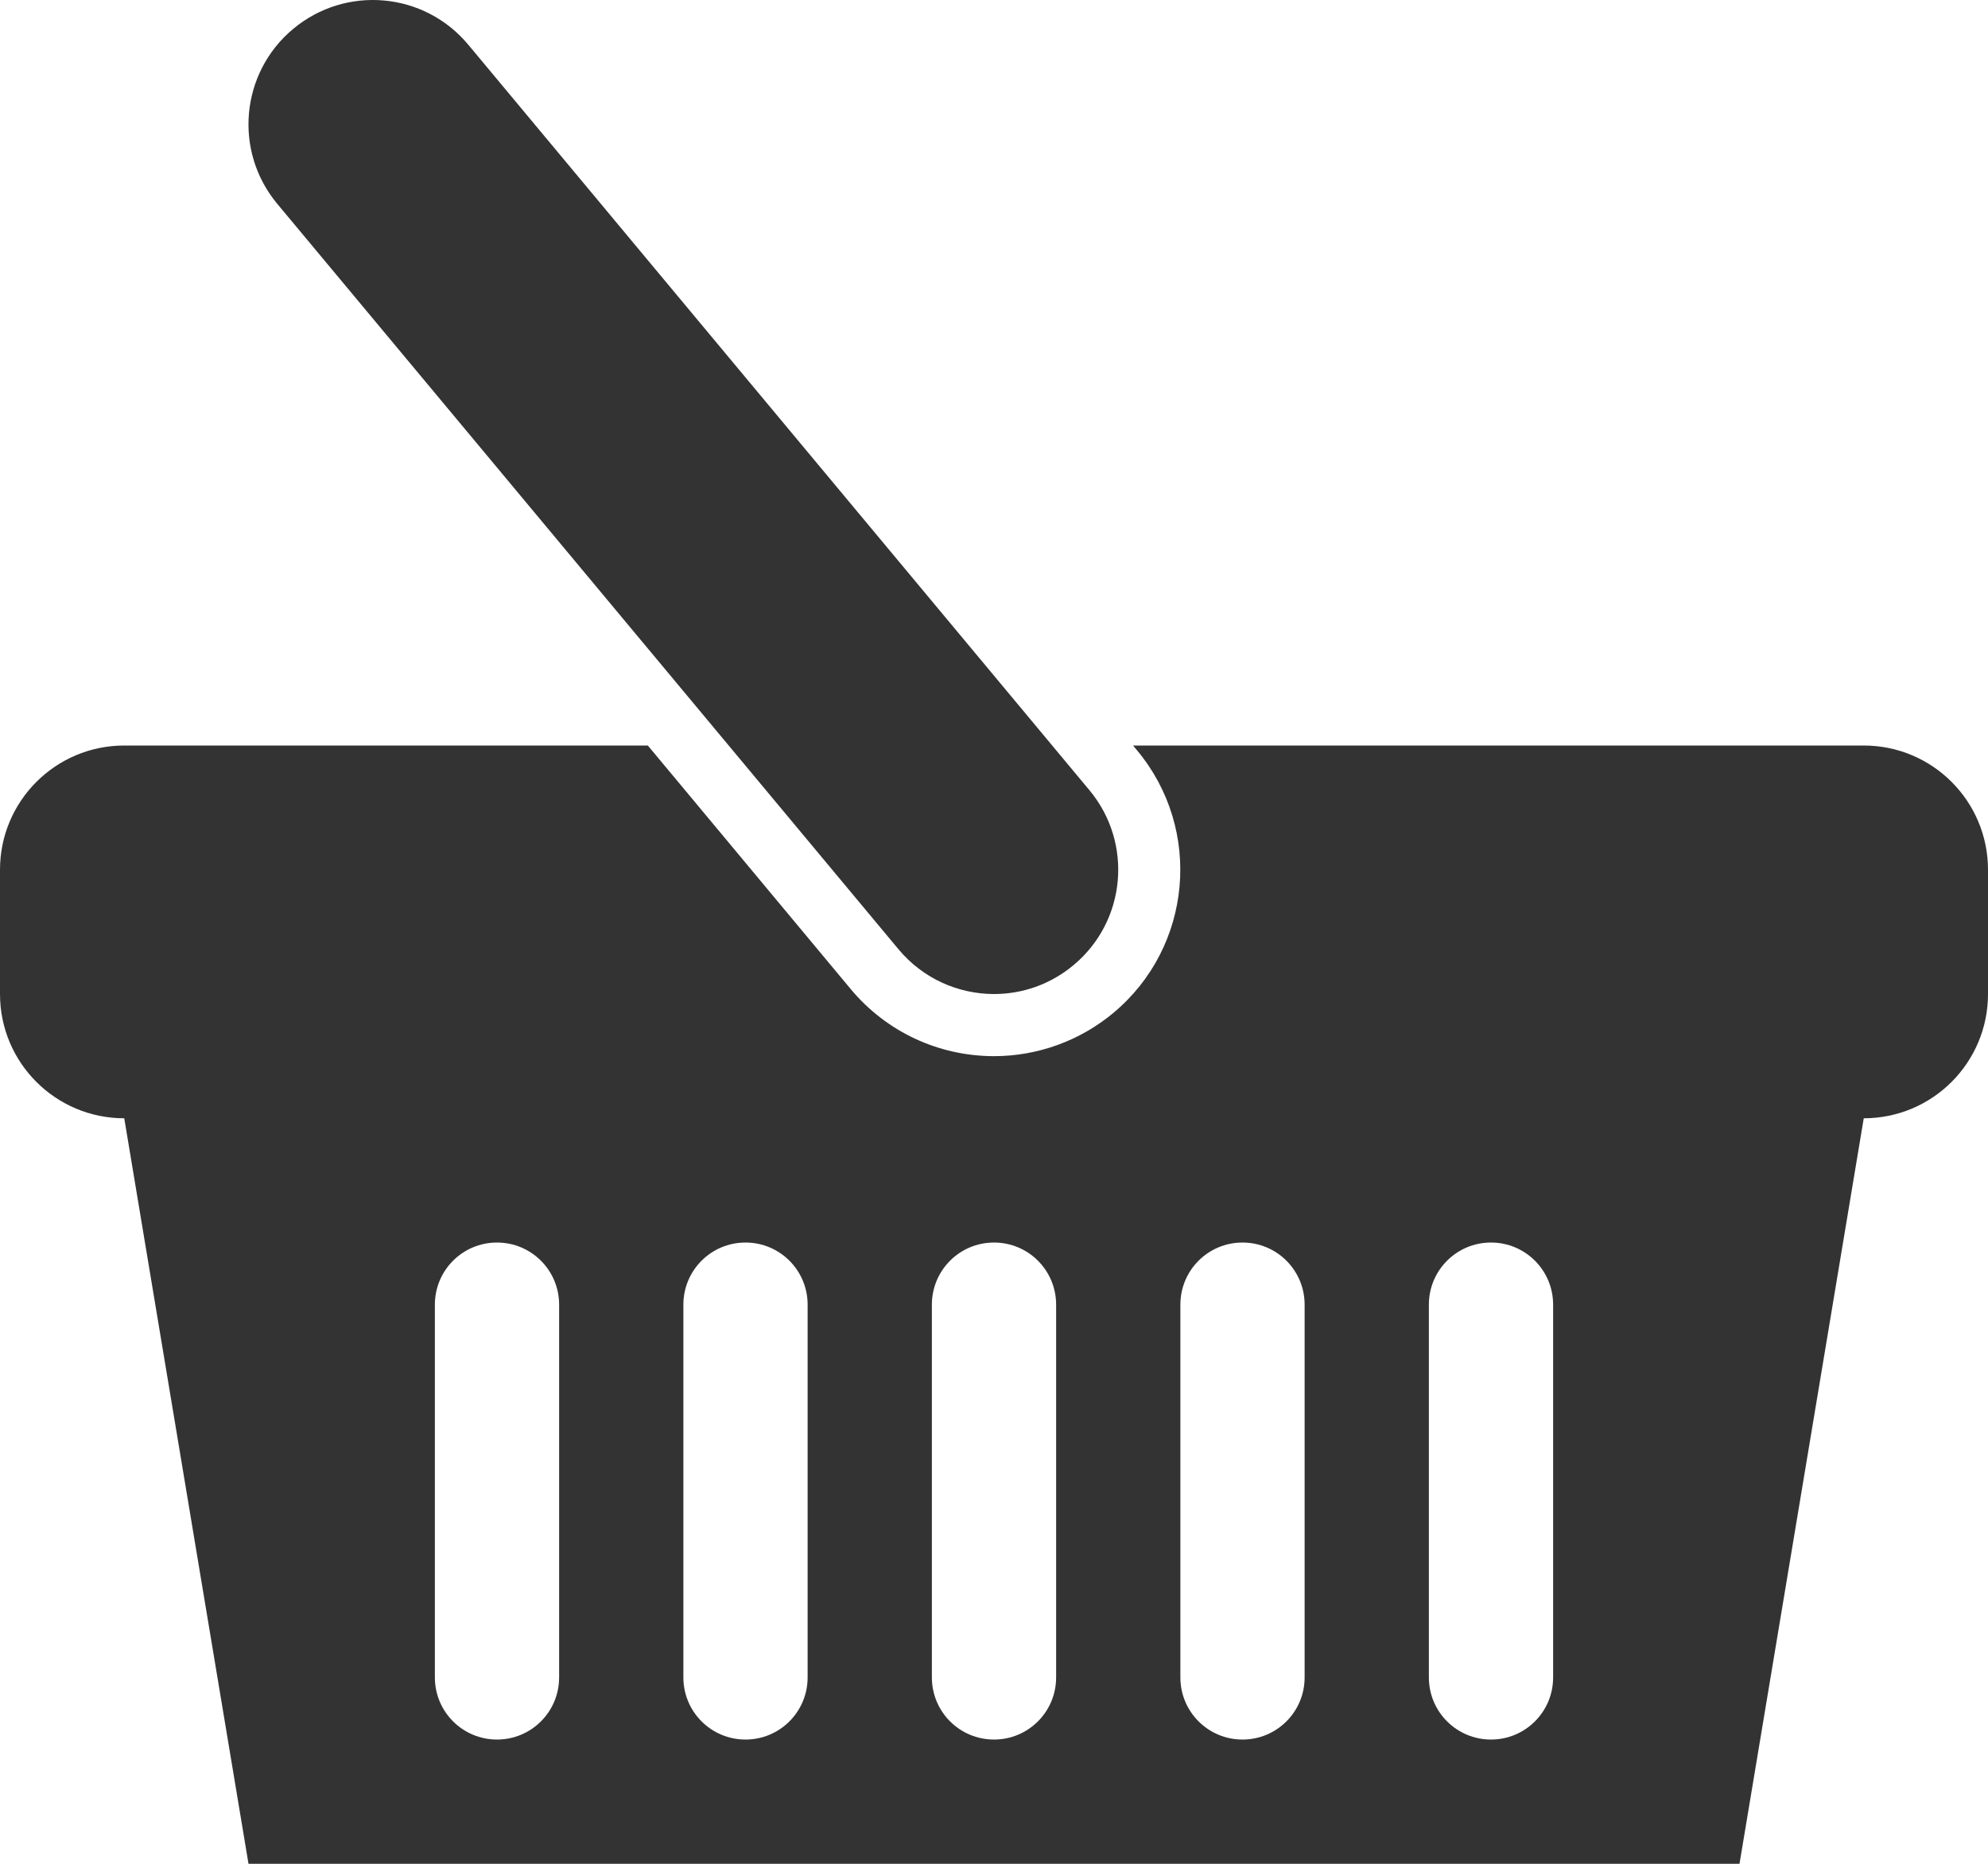 <?xml version="1.0" standalone="no"?>
<!-- Generator: Adobe Fireworks 10, Export SVG Extension by Aaron Beall (http://fireworks.abeall.com) . Version: 0.6.1  -->
<!DOCTYPE svg PUBLIC "-//W3C//DTD SVG 1.1//EN" "http://www.w3.org/Graphics/SVG/1.1/DTD/svg11.dtd">
<svg id="Untitled-Page%201" viewBox="0 0 32 30" style="background-color:#ffffff00" version="1.1"
	xmlns="http://www.w3.org/2000/svg" xmlns:xlink="http://www.w3.org/1999/xlink" xml:space="preserve"
	x="0px" y="0px" width="32px" height="30px"
>
	<path id="Winkelmand" d="M 16.001 16 C 16.452 16 16.906 15.848 17.28 15.535 C 18.129 14.828 18.243 13.568 17.536 12.719 L 7.537 0.719 C 6.83 -0.129 5.57 -0.244 4.719 0.465 C 3.871 1.172 3.756 2.432 4.463 3.281 L 14.464 15.281 C 14.859 15.754 15.428 16 16.001 16 ZM 0 14 L 0 16 C 0 17.106 0.895 18 2 18 L 4 30 L 28 30 L 30 18 C 31.105 18 32 17.105 32 16 L 32 14 C 32 12.895 31.105 12 30 12 L 18.238 12 L 18.305 12.08 C 19.363 13.352 19.192 15.246 17.92 16.305 C 17.382 16.754 16.7 17 16.001 17 C 15.107 17 14.268 16.608 13.695 15.922 L 10.428 12 L 2 12 C 0.895 12 0 12.895 0 14 ZM 23 21 C 23 20.447 23.447 20 24 20 C 24.553 20 25 20.447 25 21 L 25 27 C 25 27.553 24.553 28 24 28 C 23.447 28 23 27.553 23 27 L 23 21 ZM 19 21 C 19 20.447 19.447 20 20 20 C 20.553 20 21 20.447 21 21 L 21 27 C 21 27.553 20.553 28 20 28 C 19.447 28 19 27.553 19 27 L 19 21 ZM 15 21 C 15 20.447 15.447 20 16 20 C 16.553 20 17 20.447 17 21 L 17 27 C 17 27.553 16.553 28 16 28 C 15.447 28 15 27.553 15 27 L 15 21 ZM 11 21 C 11 20.447 11.447 20 12 20 C 12.553 20 13 20.447 13 21 L 13 27 C 13 27.553 12.553 28 12 28 C 11.447 28 11 27.553 11 27 L 11 21 ZM 7 21 C 7 20.447 7.447 20 8 20 C 8.553 20 9 20.447 9 21 L 9 27 C 9 27.553 8.553 28 8 28 C 7.447 28 7 27.553 7 27 L 7 21 Z" fill="#333333"/>
</svg>